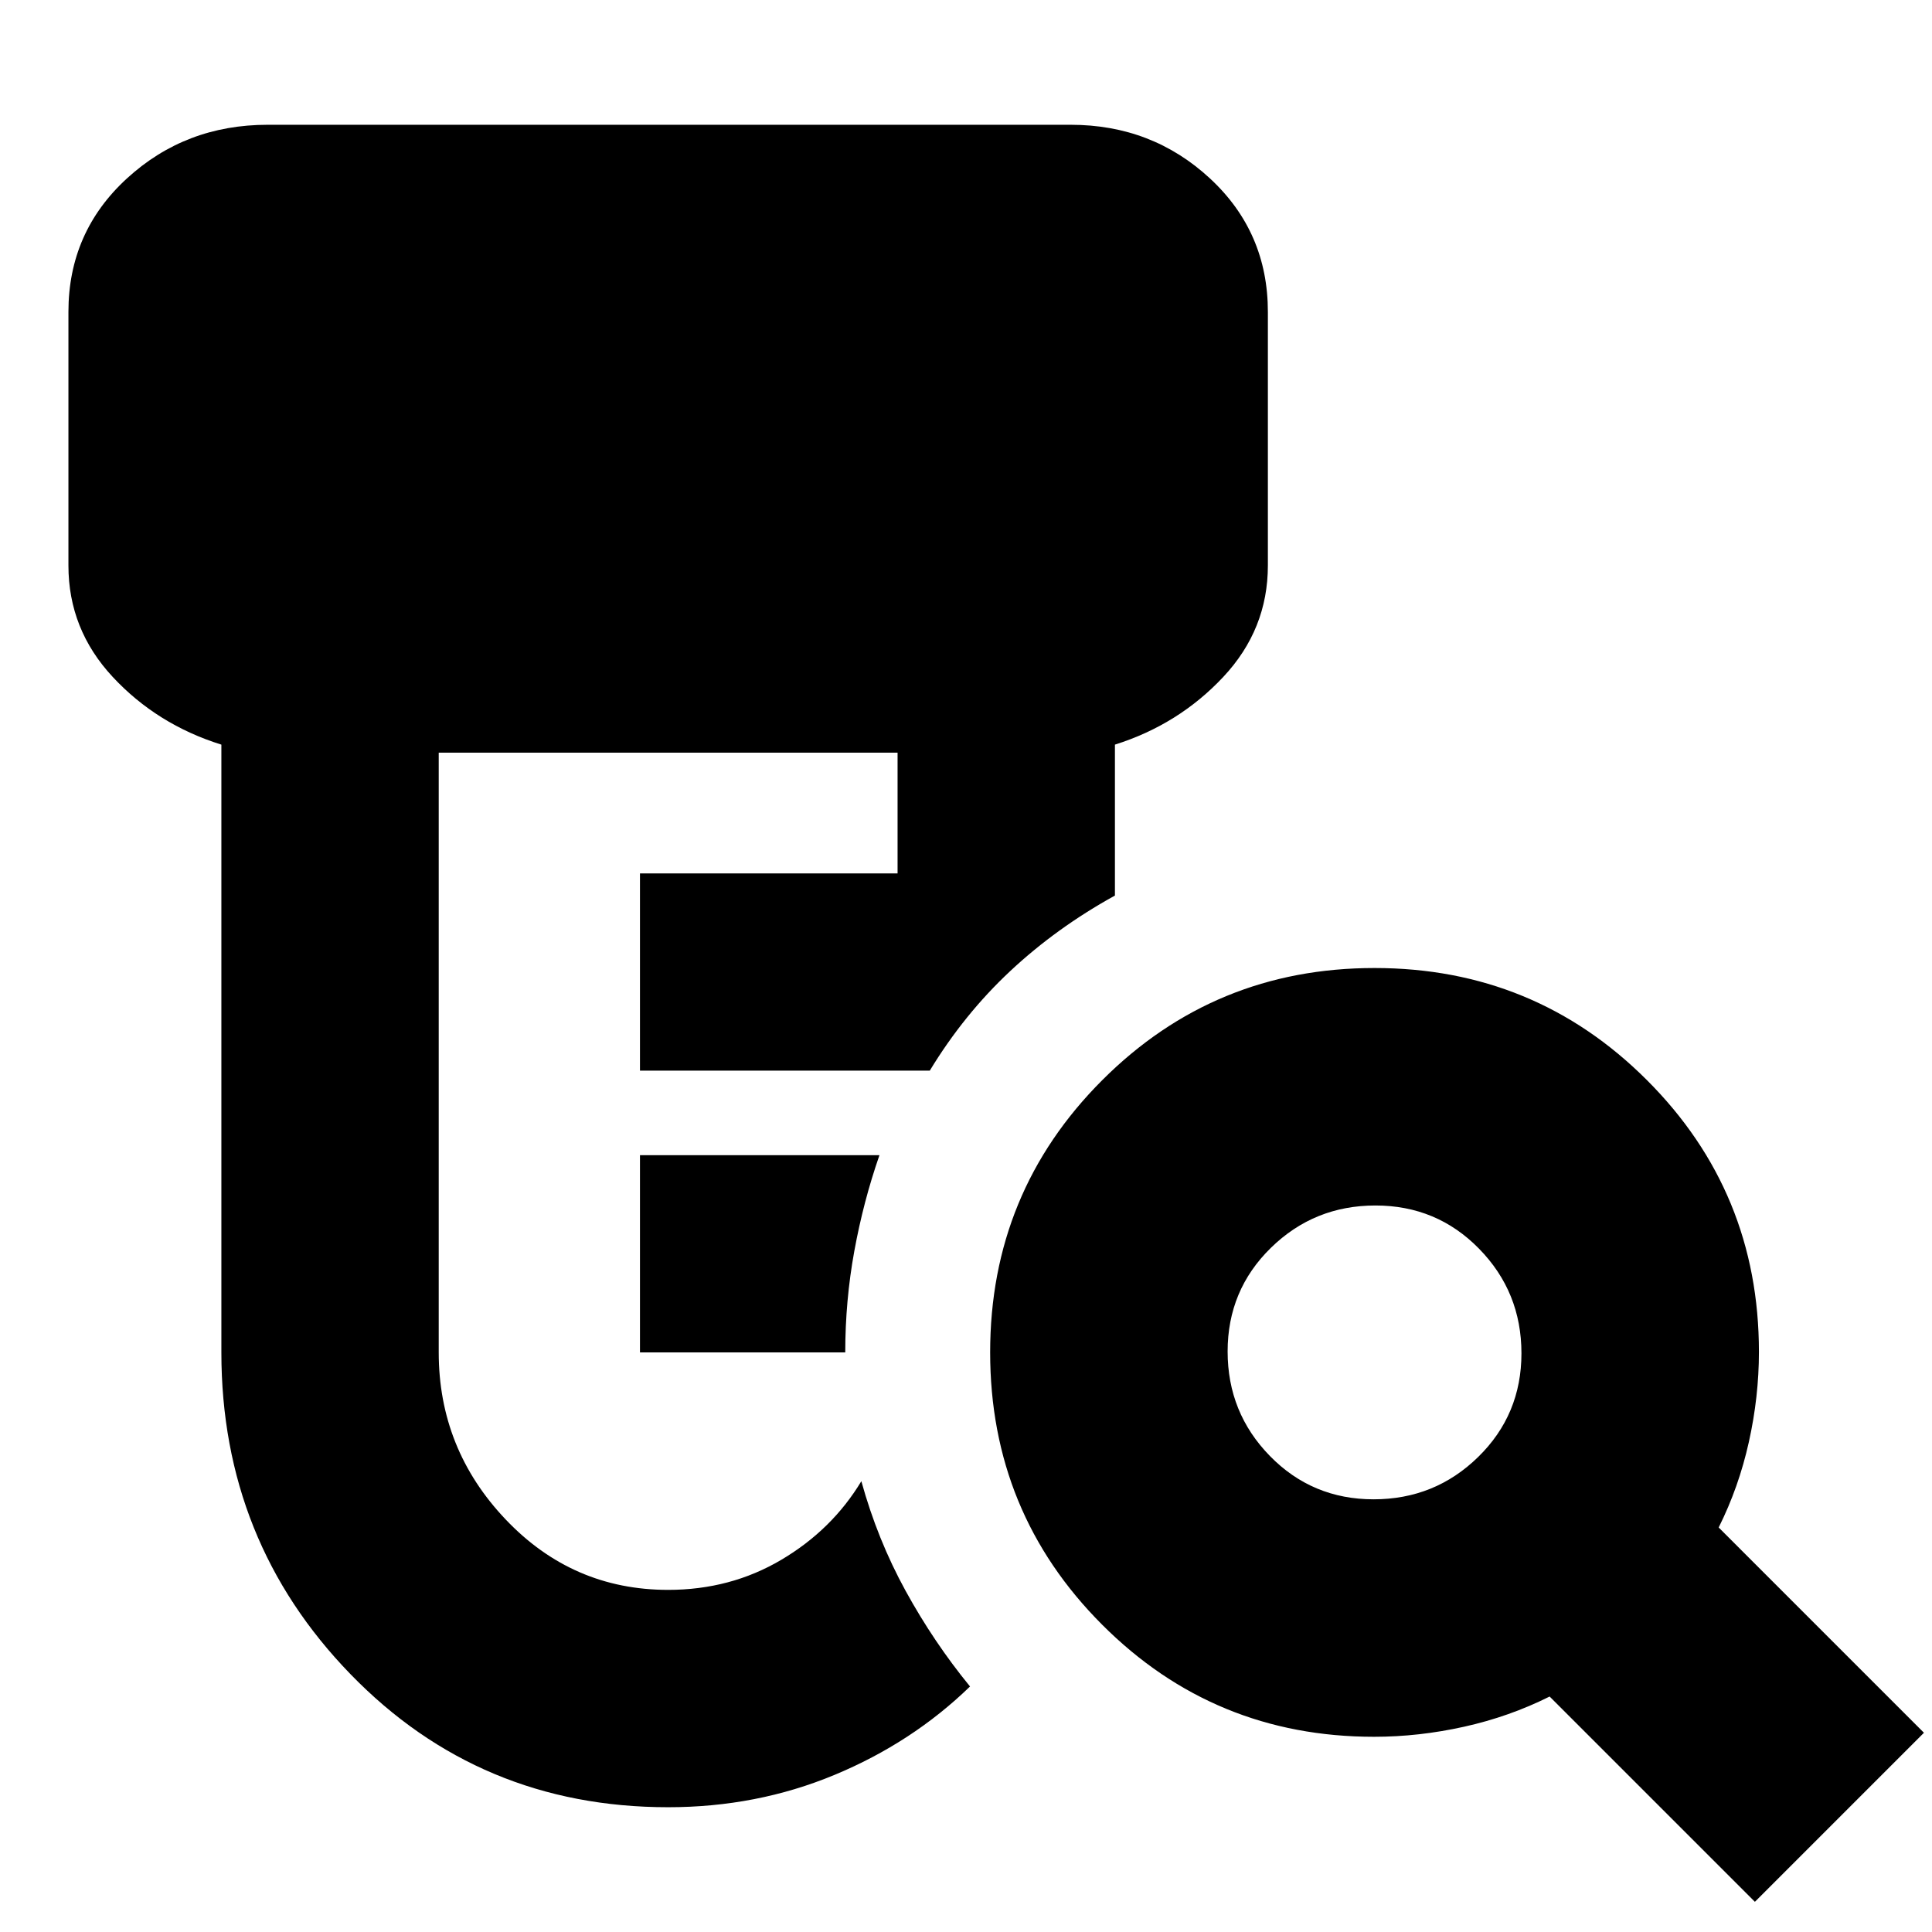 <svg xmlns="http://www.w3.org/2000/svg" height="20" viewBox="0 -960 960 960" width="20"><path d="M318-288v-98h119q-8 23-12.5 47.67Q420-313.67 420-288H318Zm14 226q-93.68 0-157.84-66.11Q110-194.21 110-288v-302q-32-10-54-33.65T34-679v-126q0-39.7 29.08-66.35Q92.16-898 133-898h399q40.42 0 69.21 26.65Q630-844.7 630-805v126q0 31.7-22.15 55.35Q585.7-600 554-590v75q-29 16-52 37.5T462-428H318v-98h128v-60H218v298q0 48 33.25 83T332-170q30.92 0 56.17-14.91T428-224q8 29 22 54.5t32 47.5q-28.78 27.93-67.39 43.96Q376-62 332-62Zm350.54-153q30.46 0 51.96-21.04 21.5-21.03 21.5-51.5 0-30.46-21.04-51.96-21.03-21.5-51.5-21.5-30.46 0-51.96 21.04-21.5 21.03-21.5 51.5 0 30.46 21.04 51.96 21.03 21.5 51.5 21.5ZM872-15 770-117q-20 10-42.5 15t-44.73 5q-79.49 0-135.13-55.71T492-288q0-79.58 55.71-135.29Q603.42-479 683-479q79.58 0 135.29 55.64Q874-367.72 874-288.23q0 22.23-5 44.73-5 22.5-15 42.5L956-99l-84 84Z"/></svg>